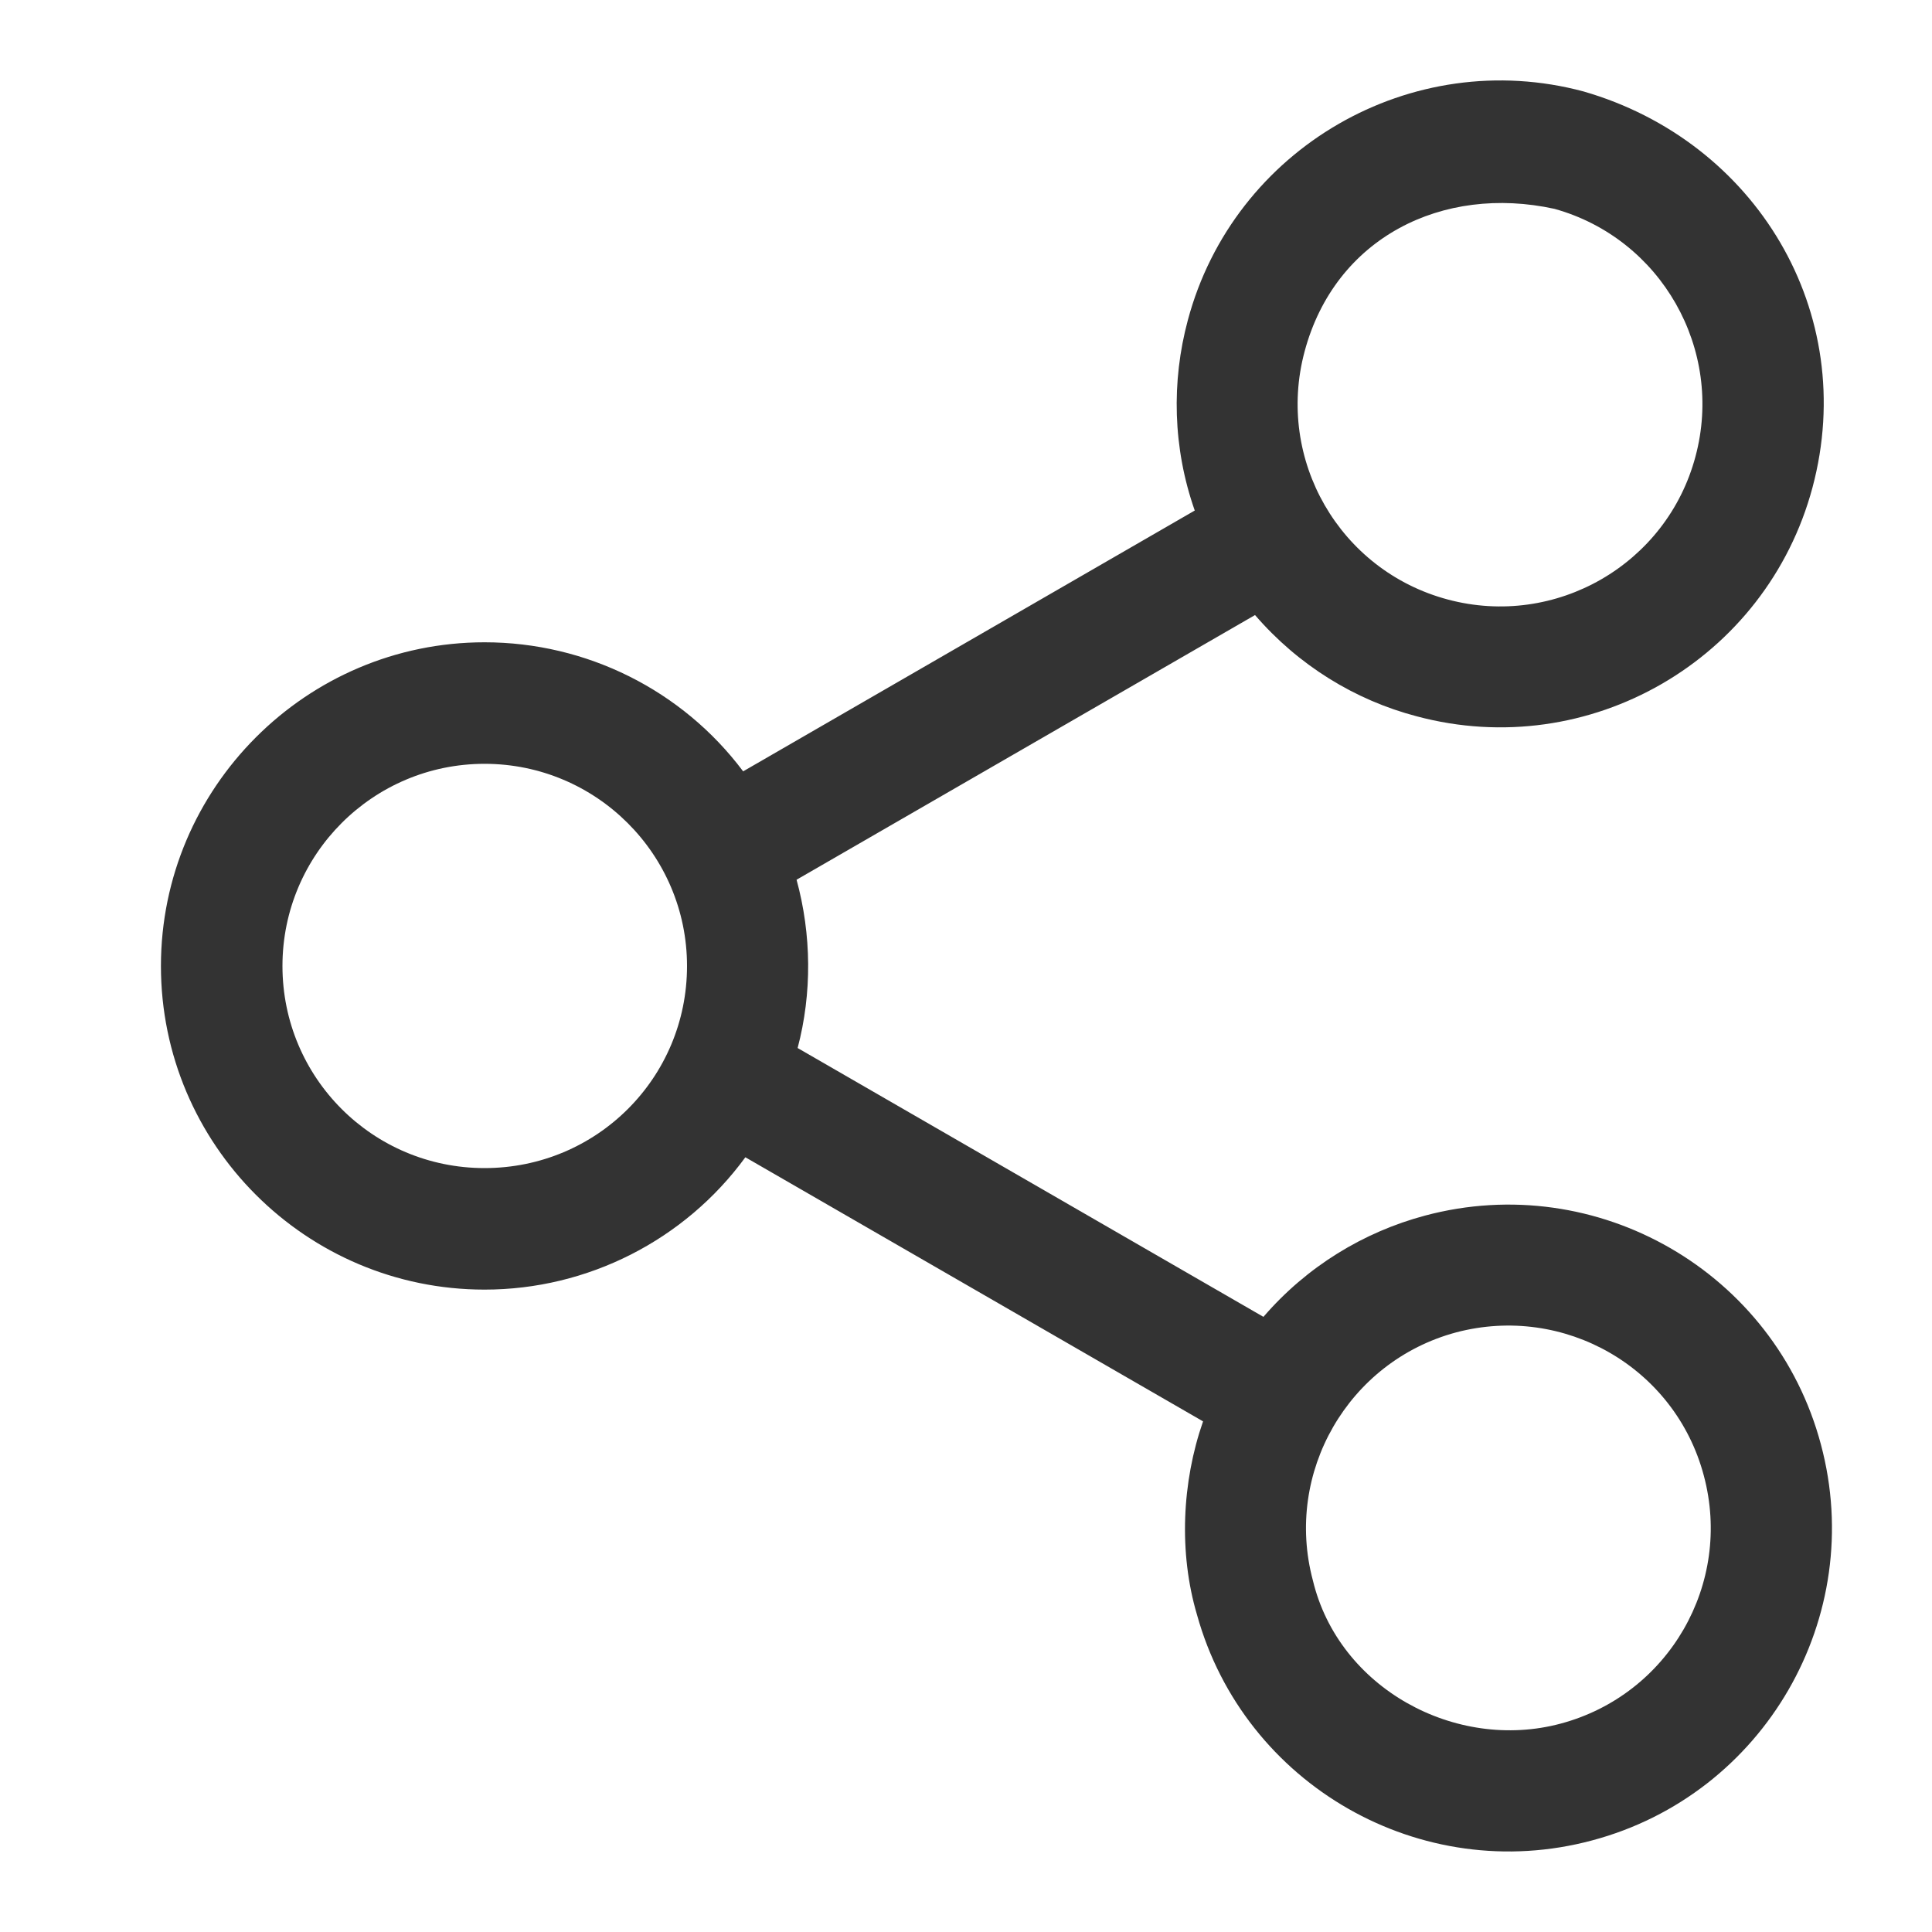 <svg width="20" height="20" viewBox="0 0 20 20" fill="none" xmlns="http://www.w3.org/2000/svg">
<path d="M12.368 5.285C12.14 4.637 12.126 3.949 12.296 3.316C12.771 1.534 14.613 0.469 16.394 0.947C18.176 1.462 19.247 3.233 18.763 5.046C18.285 6.831 16.449 7.893 14.665 7.415C14.028 7.248 13.441 6.888 12.992 6.367L8.246 9.107C8.401 9.674 8.407 10.282 8.257 10.849L13.079 13.632C13.528 13.111 14.115 12.754 14.751 12.584C16.535 12.107 18.375 13.169 18.85 14.953C19.328 16.738 18.265 18.577 16.481 19.052C14.711 19.527 12.88 18.479 12.391 16.715C12.201 16.073 12.235 15.342 12.454 14.714L7.716 11.98C7.089 12.838 6.084 13.35 5.016 13.35C3.169 13.35 1.666 11.848 1.666 10C1.666 8.155 3.171 6.649 5.016 6.649C6.07 6.649 7.063 7.144 7.693 7.985L12.368 5.285ZM5.016 7.907C3.862 7.907 2.924 8.843 2.924 10C2.924 11.157 3.859 12.092 5.016 12.092C6.176 12.092 7.112 11.16 7.112 10C7.112 8.845 6.173 7.907 5.016 7.907ZM13.591 16.361C13.859 17.477 15.068 18.134 16.155 17.843C17.275 17.544 17.937 16.395 17.638 15.276C17.341 14.156 16.193 13.497 15.073 13.793C13.957 14.093 13.292 15.244 13.591 16.361ZM13.505 3.639C13.205 4.758 13.867 5.907 14.987 6.206C16.104 6.505 17.255 5.843 17.552 4.724C17.848 3.618 17.198 2.47 16.092 2.162C14.935 1.909 13.821 2.458 13.505 3.639Z" fill="#333333"/>
</svg>
